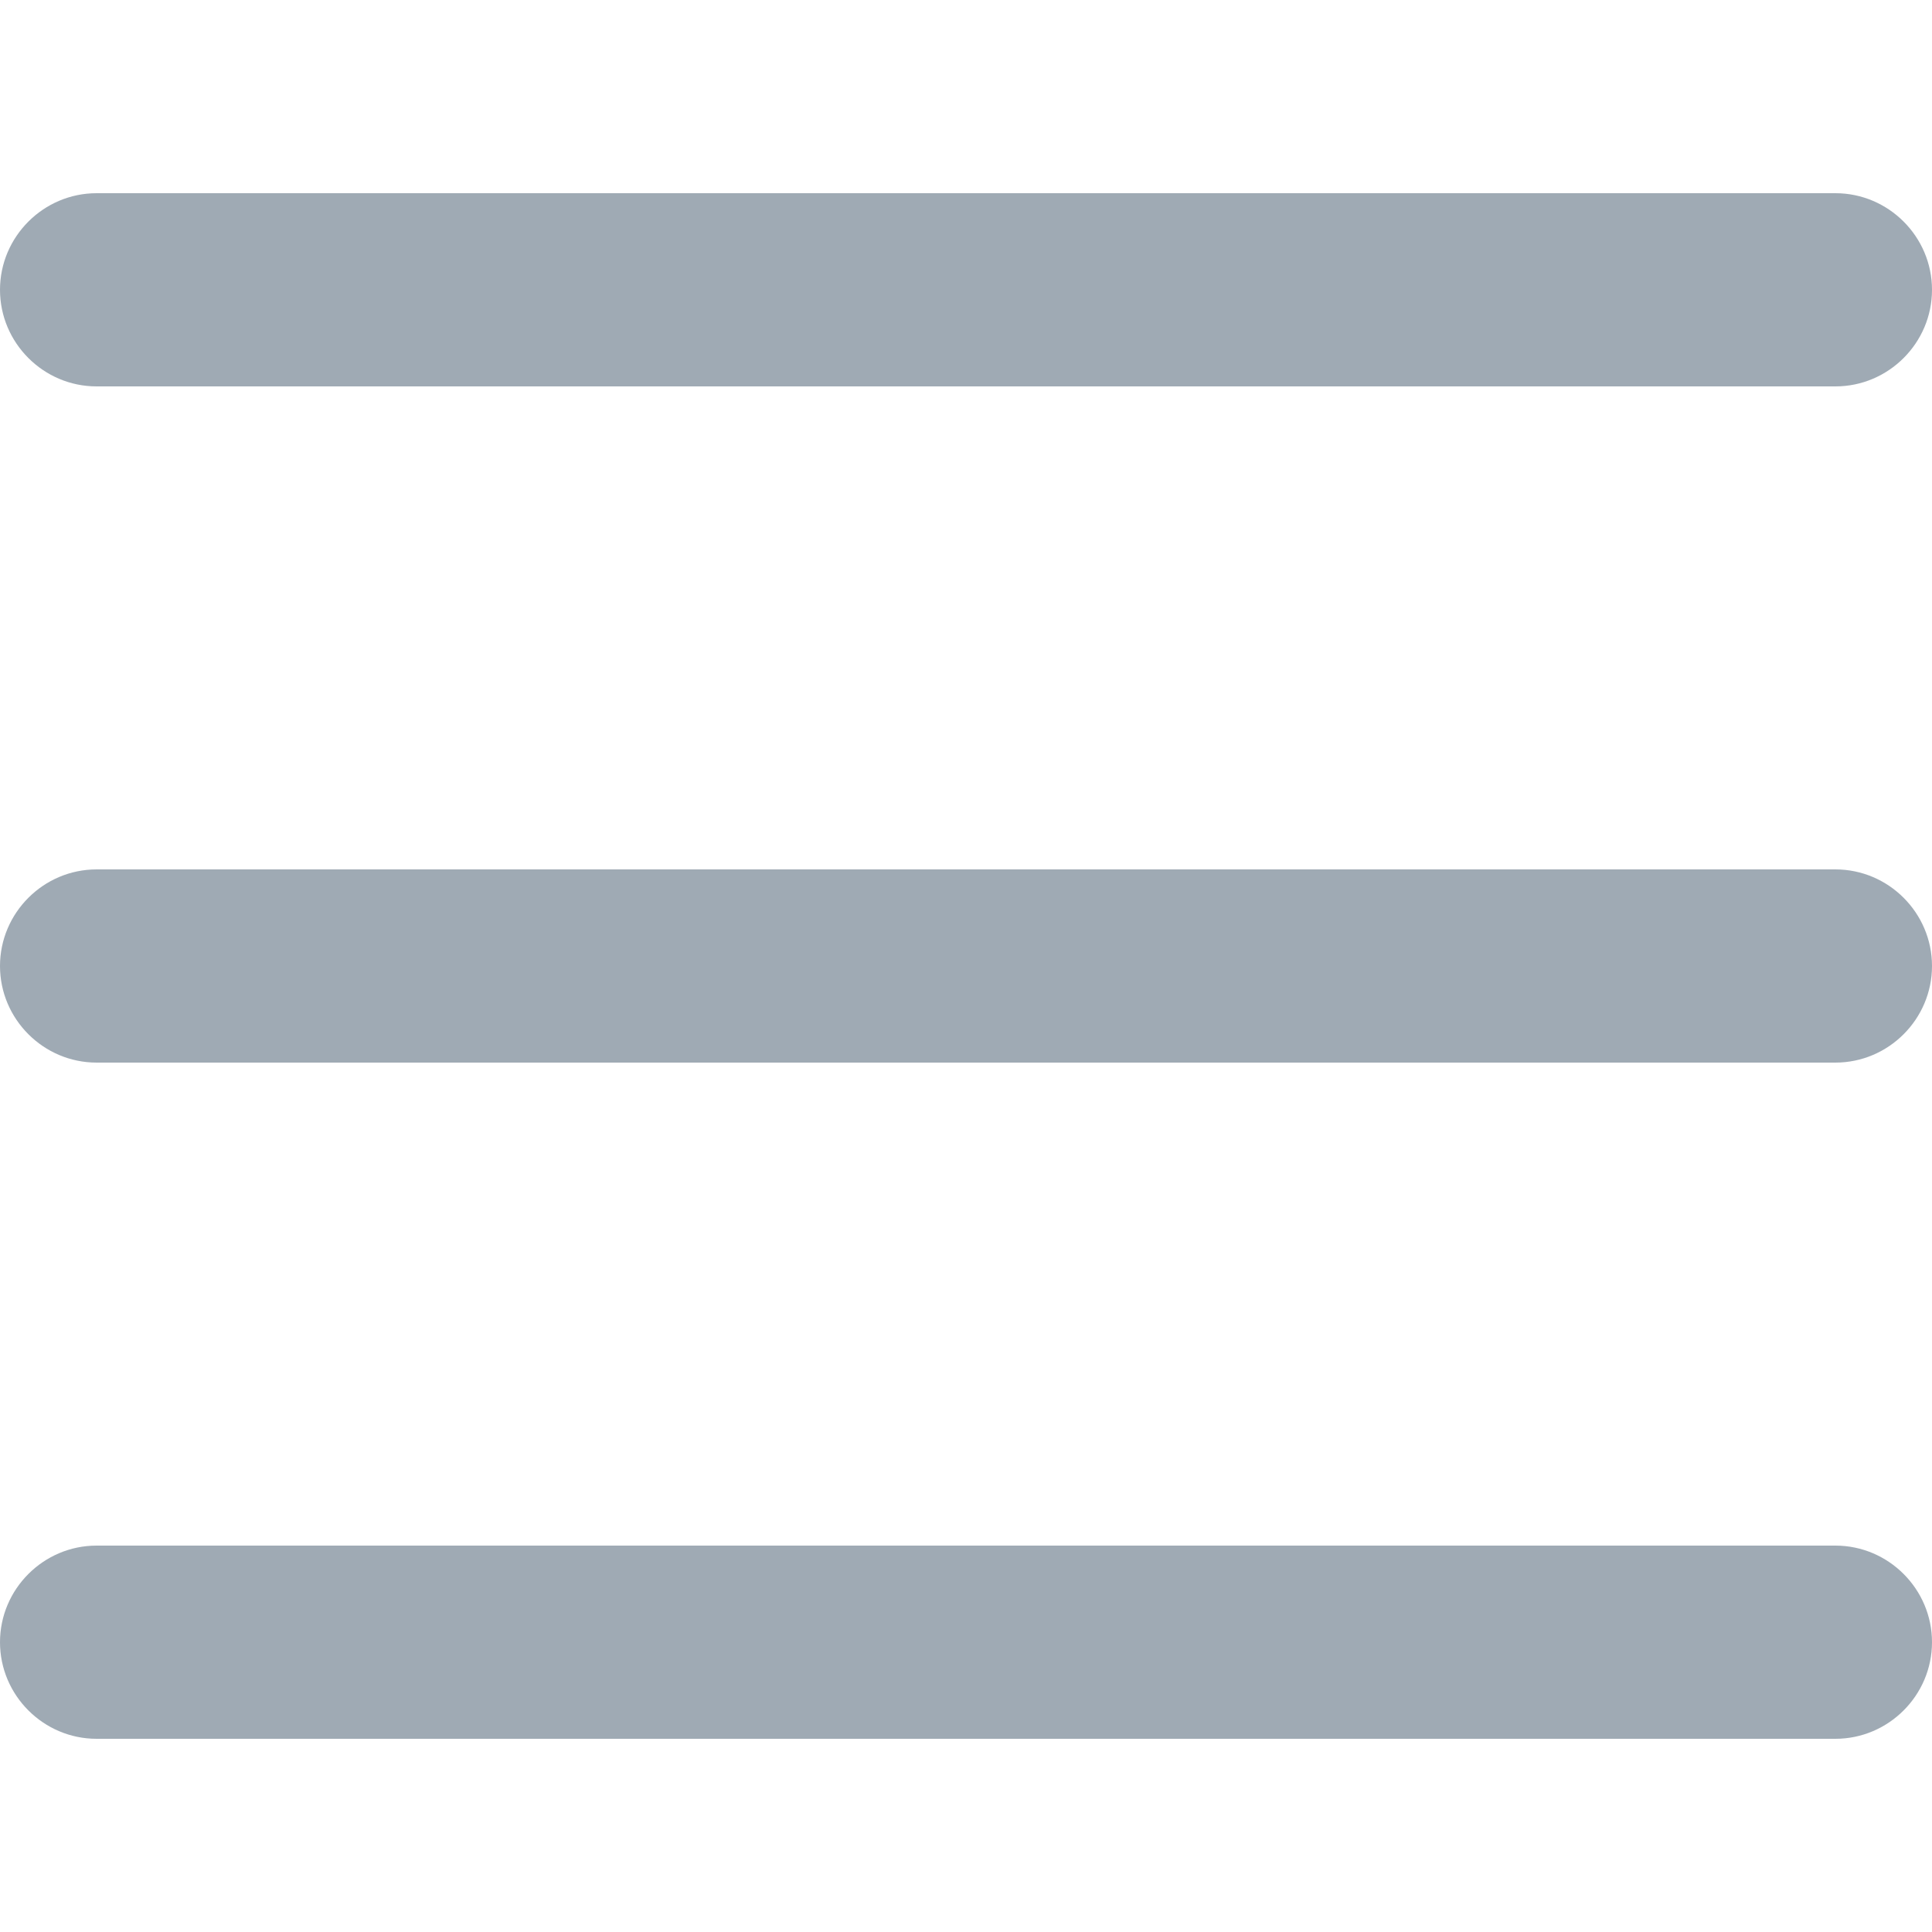 <svg width="20" height="20" viewBox="0 0 20 20" fill="none" xmlns="http://www.w3.org/2000/svg">
<path d="M19 4H1C0.45 4 0 3.55 0 3C0 2.45 0.45 2 1 2H19C19.55 2 20 2.45 20 3C20 3.55 19.55 4 19 4ZM19 9H1C0.45 9 0 9.45 0 10C0 10.55 0.45 11 1 11H19C19.55 11 20 10.55 20 10C20 9.45 19.55 9 19 9ZM19 16H1C0.45 16 0 16.45 0 17C0 17.55 0.45 18 1 18H19C19.55 18 20 17.55 20 17C20 16.45 19.55 16 19 16Z" fill="#9FAAB4"/>
</svg>

